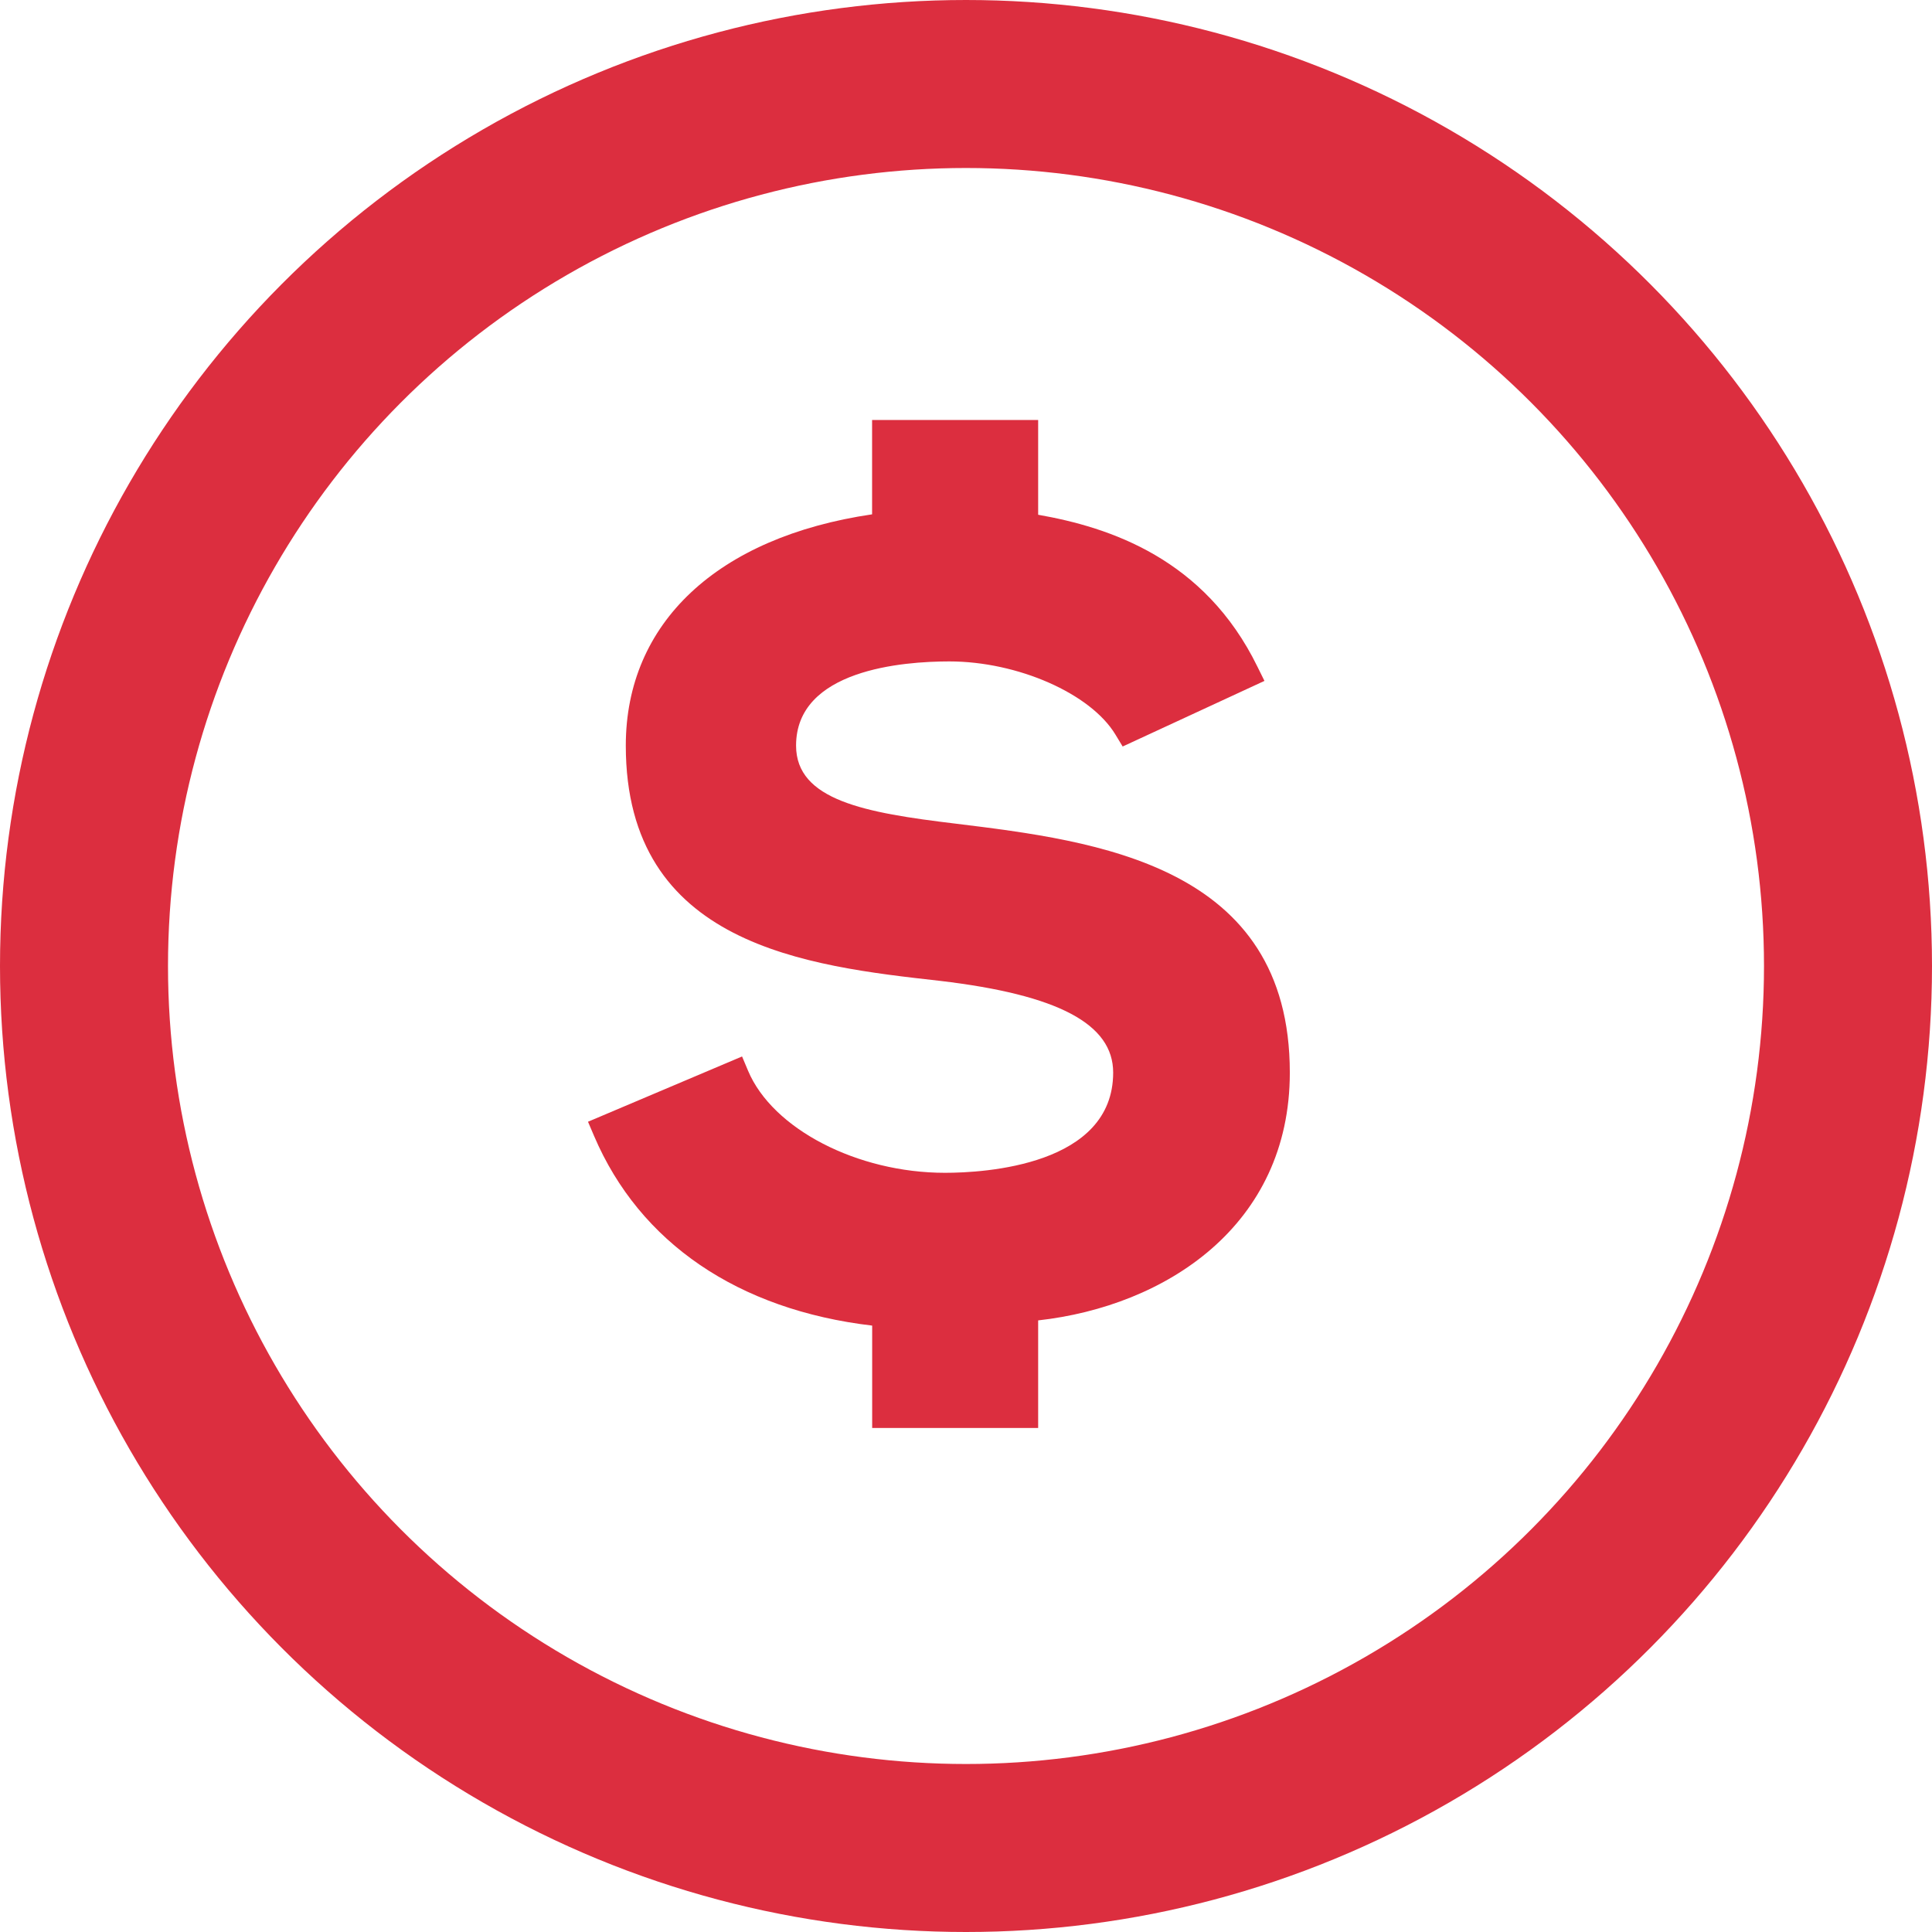 <svg width="23" height="23" viewBox="0 0 23 23" fill="none" xmlns="http://www.w3.org/2000/svg">
<path d="M12.359 17V17H12.359V15.719C13.877 15.55 15.355 14.59 15.355 12.769C15.355 10.295 13.054 10.011 11.374 9.805C10.299 9.676 9.477 9.527 9.477 8.876C9.477 7.971 10.752 7.874 11.301 7.874C12.115 7.874 12.984 8.256 13.279 8.745L13.365 8.887L15.053 8.106L14.969 7.936C14.34 6.65 13.213 6.278 12.359 6.128V5H10.382V6.123C8.542 6.394 7.45 7.415 7.45 8.876C7.45 11.258 9.613 11.5 11.191 11.677C12.597 11.843 13.252 12.19 13.252 12.769C13.252 13.875 11.72 13.962 11.25 13.962C10.205 13.962 9.198 13.44 8.906 12.748L8.834 12.577L7 13.354L7.073 13.525C7.616 14.796 8.788 15.593 10.383 15.781V17H12.359Z" fill="#DC2E3F"/>
<circle cx="11.5" cy="11.5" r="10.5" stroke="#DC2E3F" stroke-width="2"/>
</svg>
